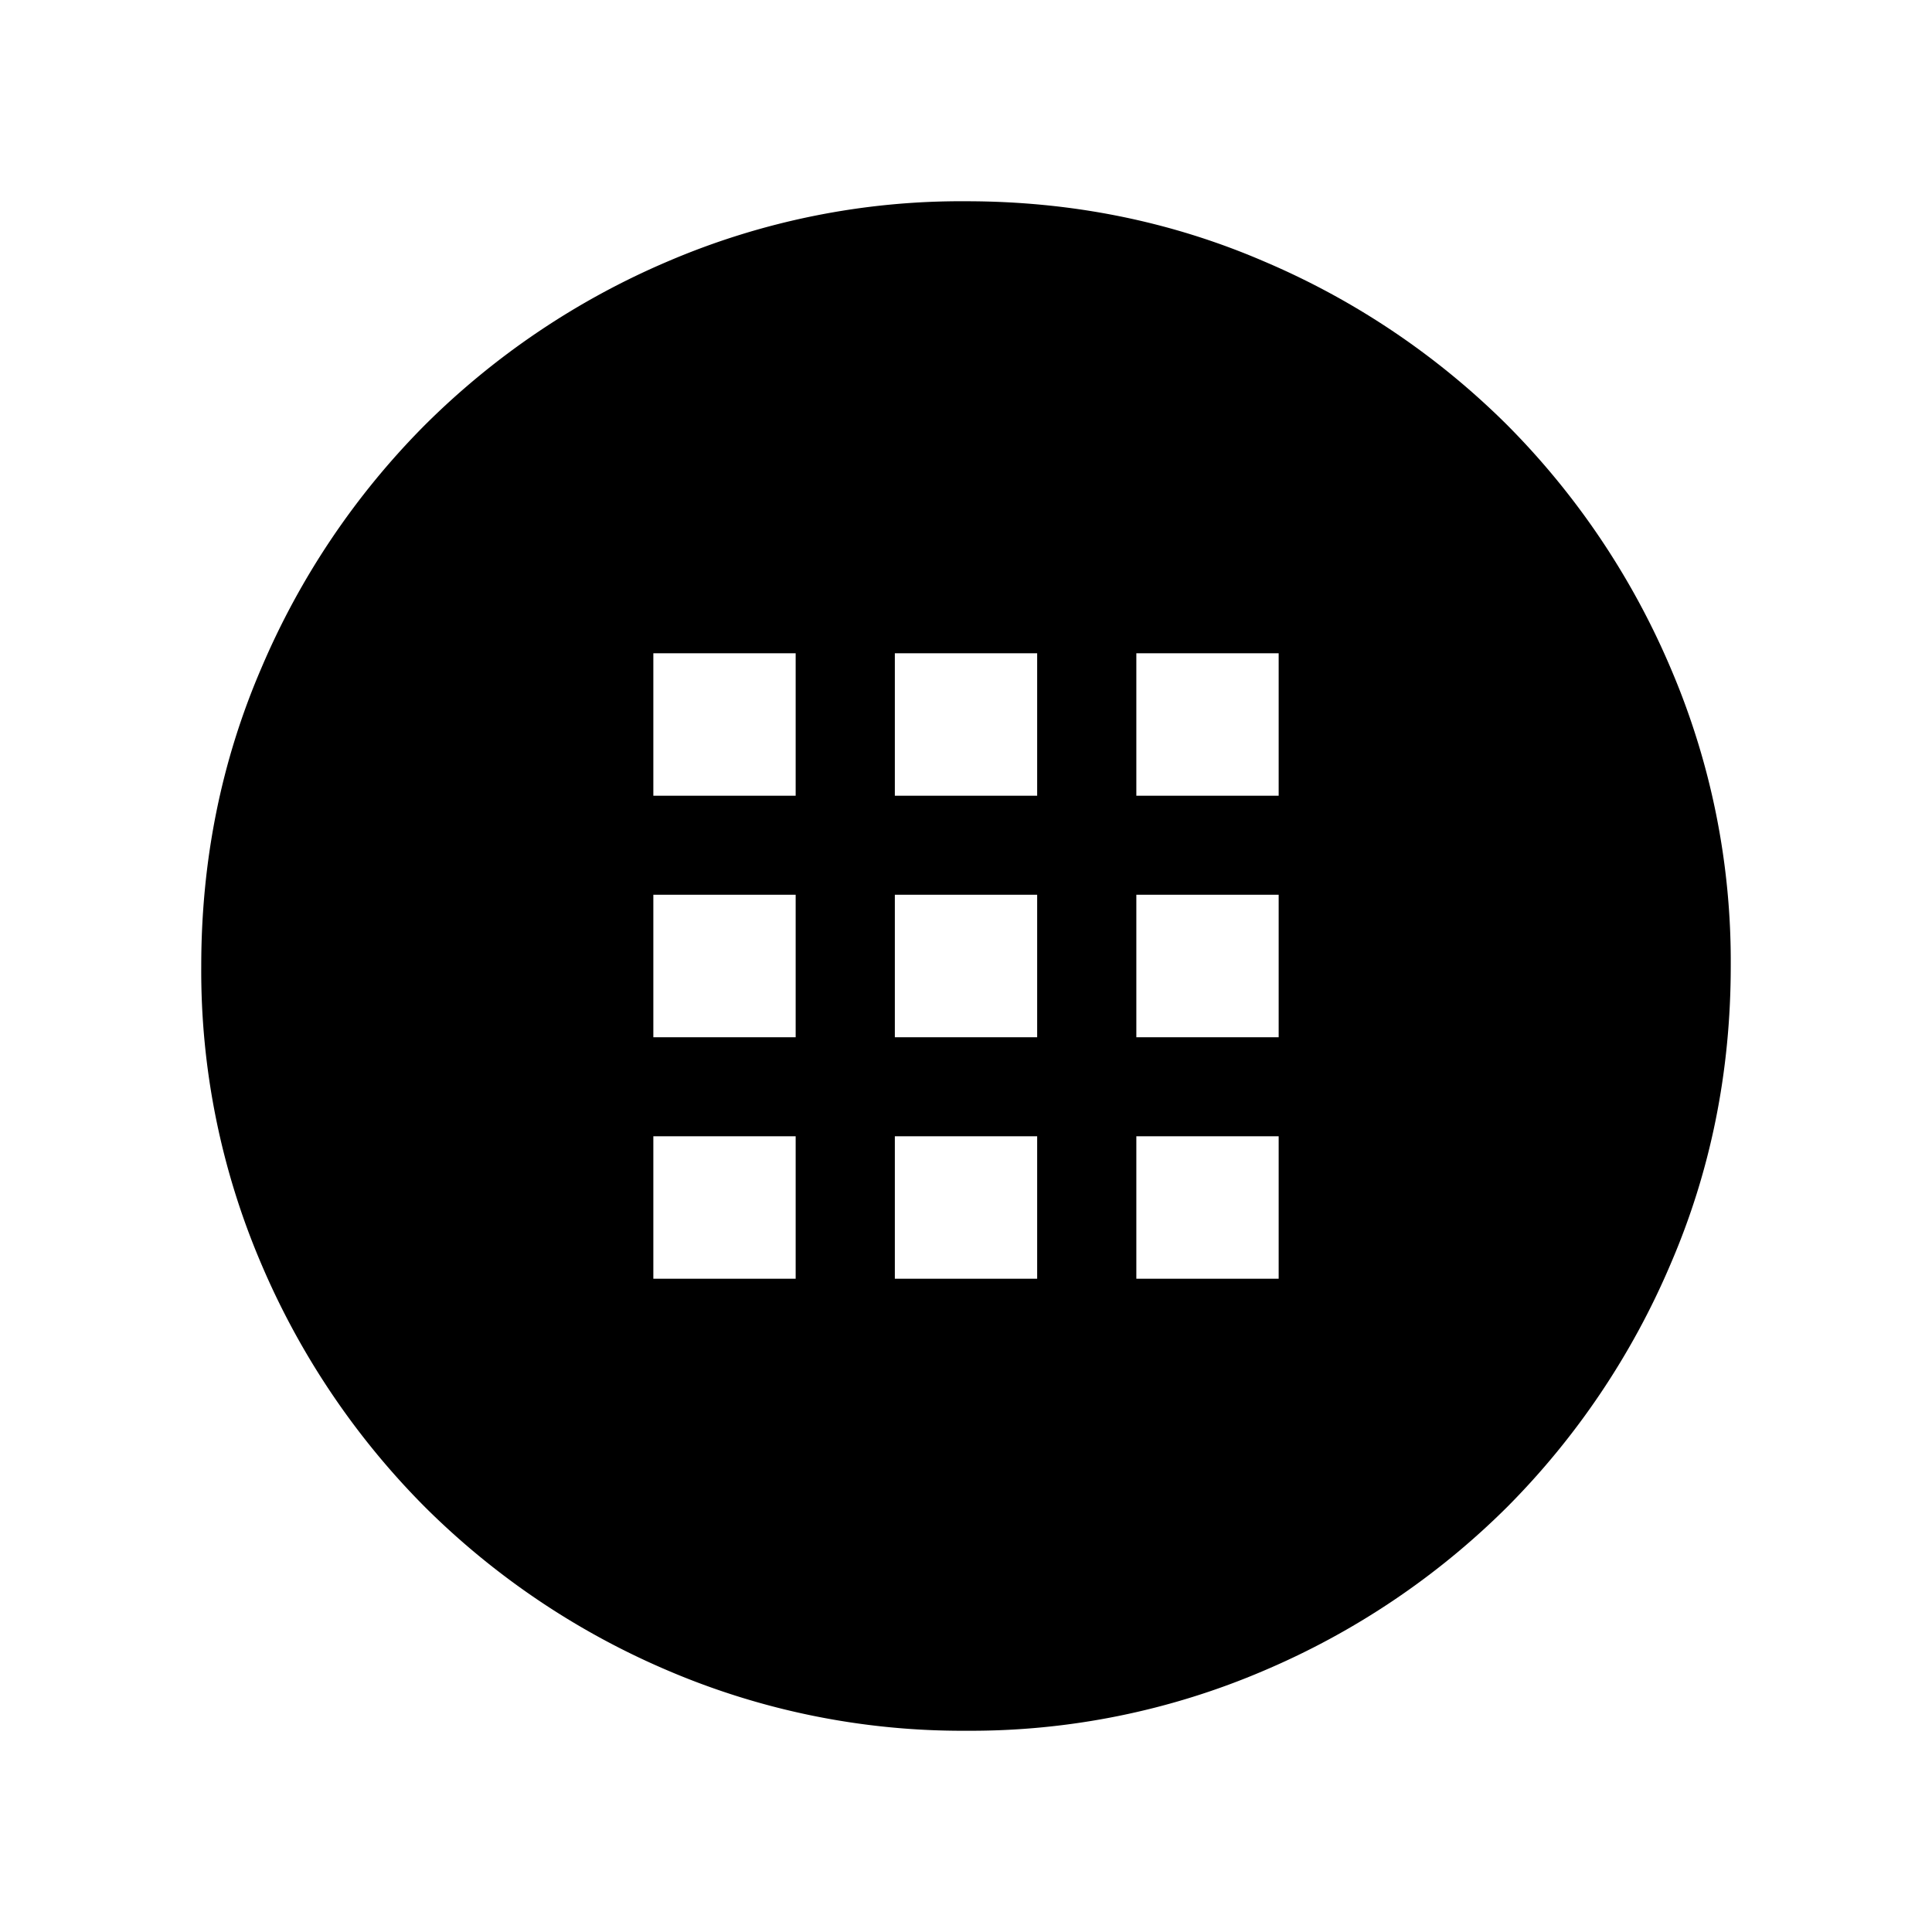 <svg xmlns="http://www.w3.org/2000/svg" width="24" height="24" viewBox="0 0 24 24" fill='currentColor'><path d="M12.002 21.5a9.3 9.3 0 0 1-3.706-.748 9.6 9.6 0 0 1-3.016-2.03 9.6 9.6 0 0 1-2.032-3.016 9.25 9.25 0 0 1-.748-3.704q0-1.972.748-3.706a9.6 9.6 0 0 1 2.03-3.016 9.6 9.6 0 0 1 3.016-2.032 9.25 9.25 0 0 1 3.704-.748q1.972 0 3.706.748a9.6 9.6 0 0 1 3.017 2.03 9.6 9.6 0 0 1 2.03 3.016 9.25 9.25 0 0 1 .749 3.704q0 1.972-.748 3.706a9.6 9.6 0 0 1-2.03 3.017 9.6 9.6 0 0 1-3.016 2.03 9.25 9.25 0 0 1-3.704.749M8.116 9.885h1.768v-1.77H8.116zm3 0h1.768v-1.77h-1.768zm3 0h1.768v-1.77h-1.768zm-6 3h1.768v-1.77H8.116zm3 0h1.768v-1.77h-1.768zm3 0h1.768v-1.77h-1.768zm-6 3h1.768v-1.77H8.116zm3 0h1.768v-1.77h-1.768zm3 0h1.768v-1.77h-1.768z"/></svg>